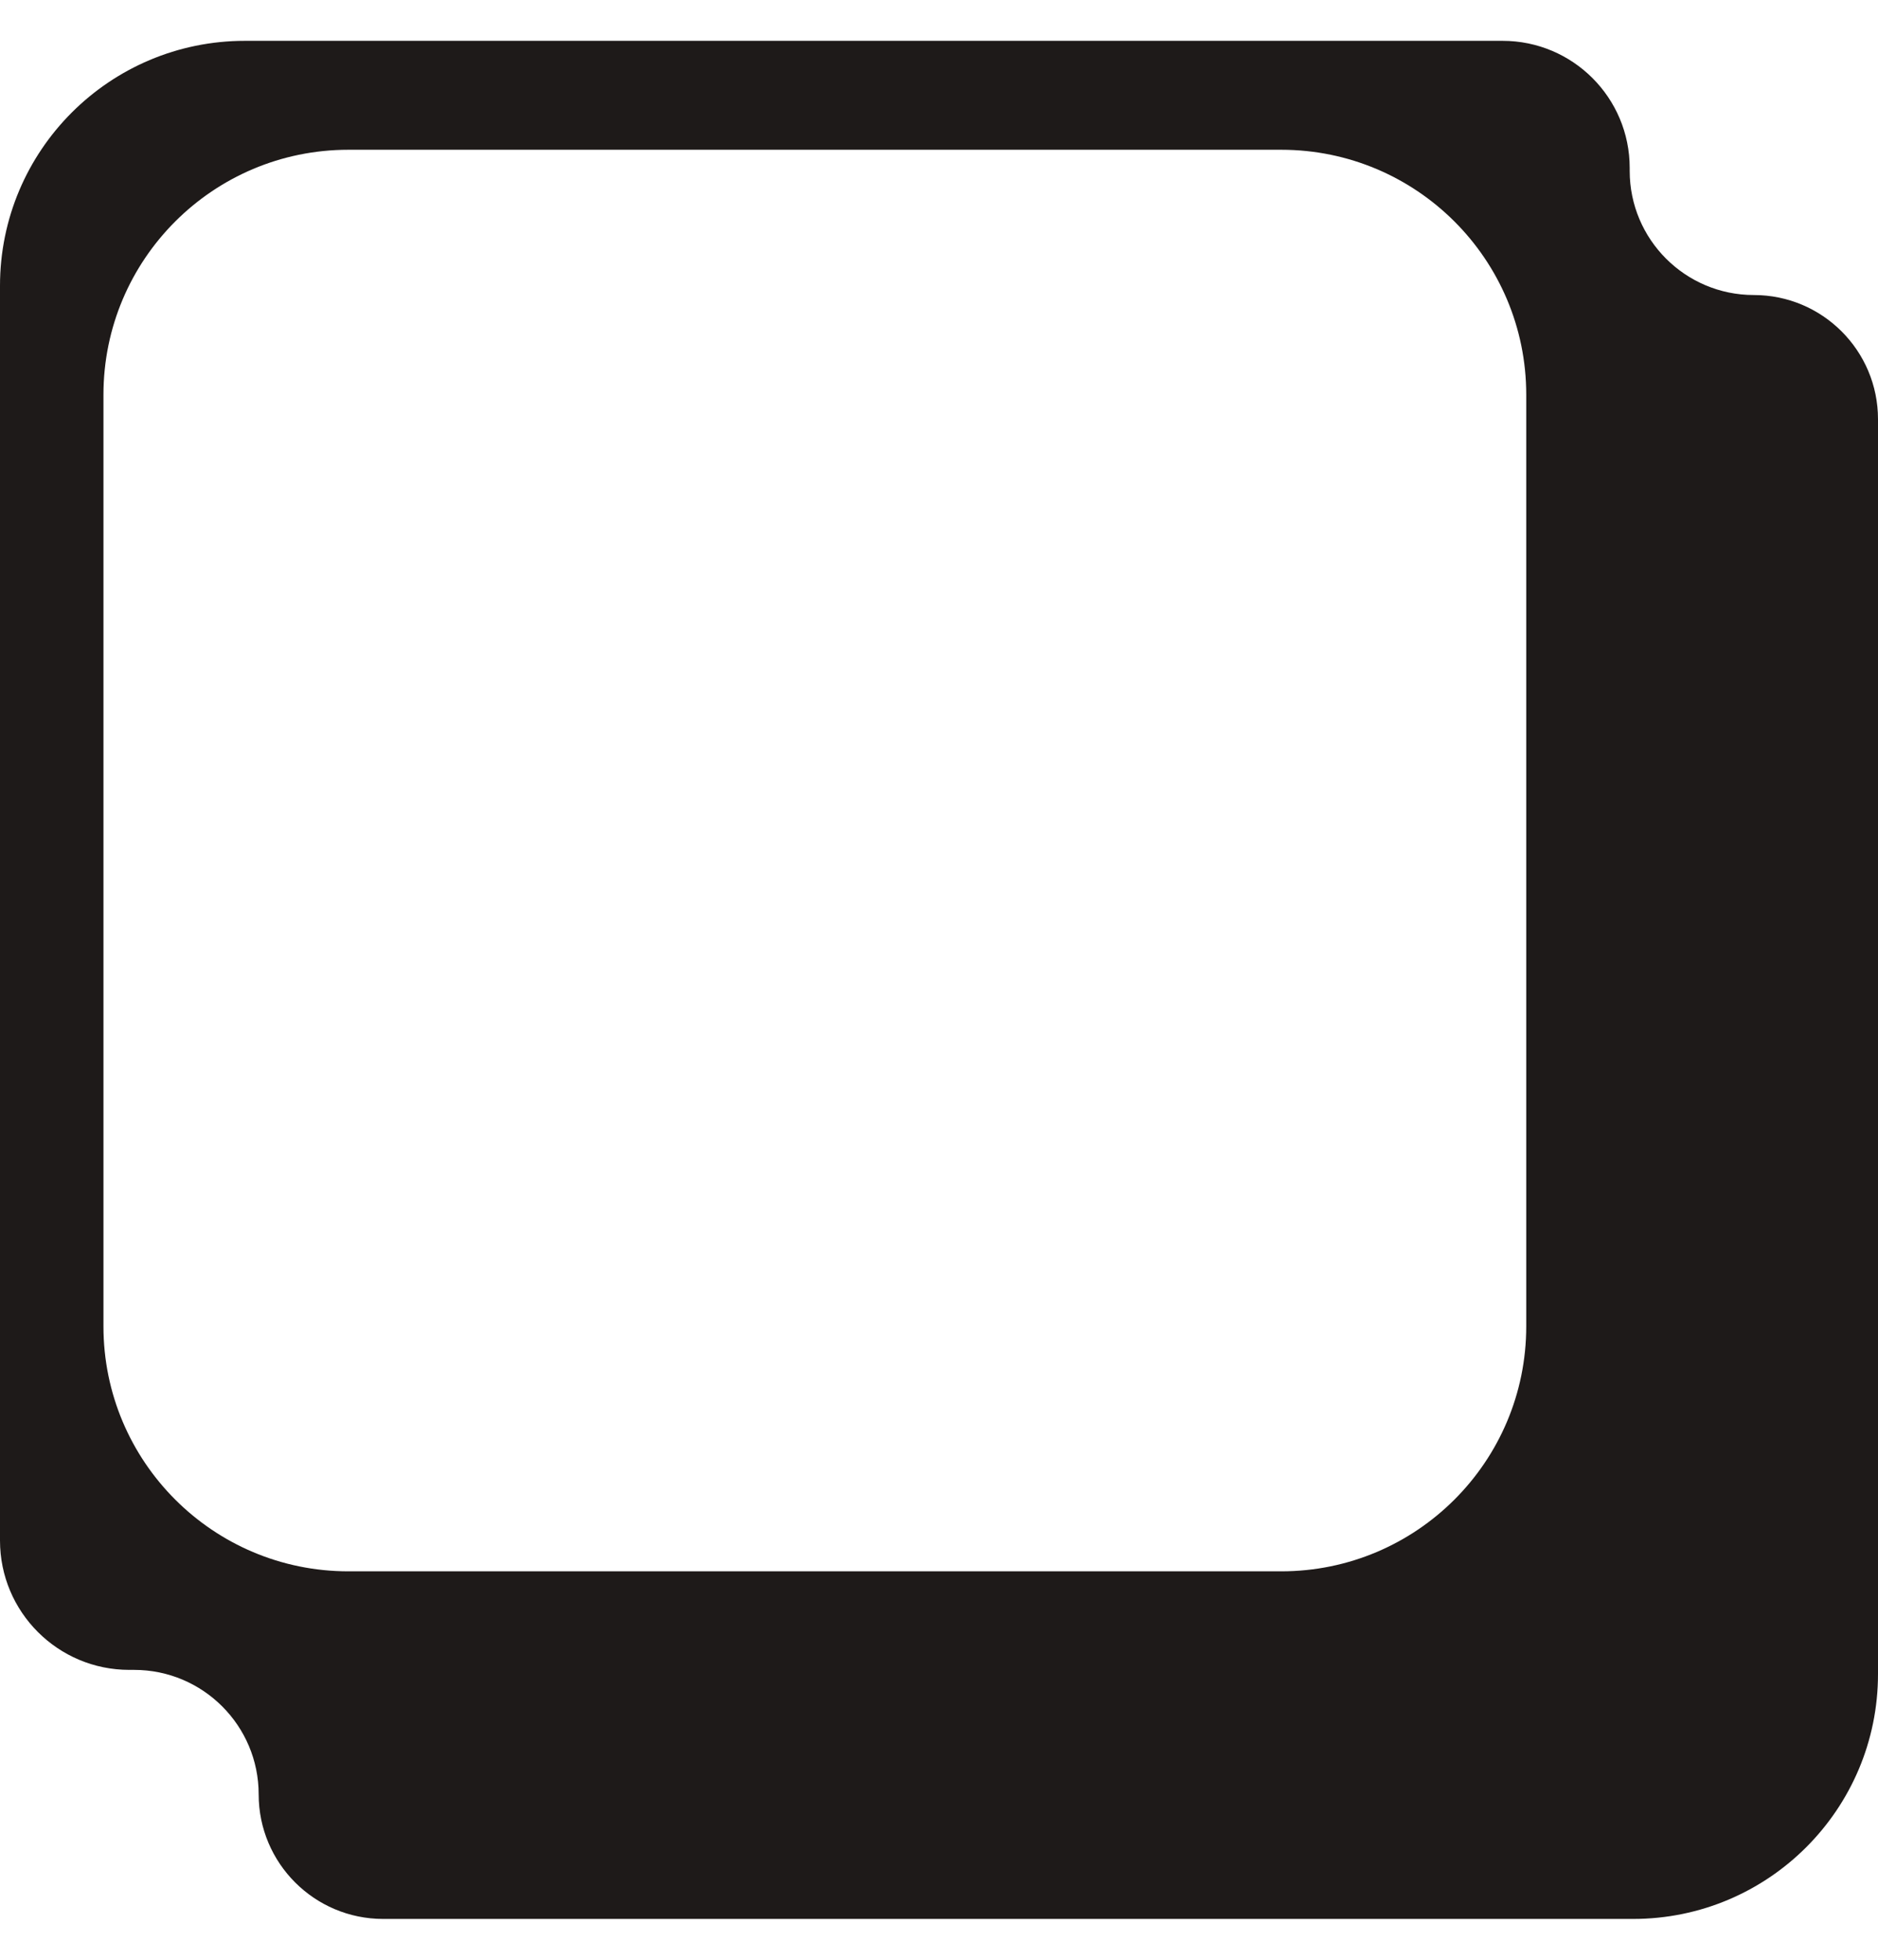 <svg width="23" height="24" viewBox="0 0 23 24" fill="none" xmlns="http://www.w3.org/2000/svg">
<path d="M4.693 23.5C3.851 23.5 3.168 22.817 3.168 21.975C3.168 21.133 2.485 20.45 1.643 20.45H1.584C0.709 20.45 0 19.741 0 18.866L0 3.5C0 1.843 1.343 0.5 3 0.5L18.402 0.5C19.262 0.5 19.959 1.197 19.959 2.057V2.093C19.959 2.932 20.64 3.613 21.479 3.613C22.319 3.613 23 4.294 23 5.134L23 20.5C23 22.157 21.657 23.5 20 23.5L4.693 23.5ZM1.267 16.243C1.267 17.9 2.61 19.243 4.267 19.243H15.691C17.348 19.243 18.692 17.9 18.692 16.243V4.834C18.692 3.177 17.348 1.834 15.691 1.834L4.267 1.834C2.61 1.834 1.267 3.177 1.267 4.834L1.267 16.243Z" fill="#1E1A19"/>
</svg>
